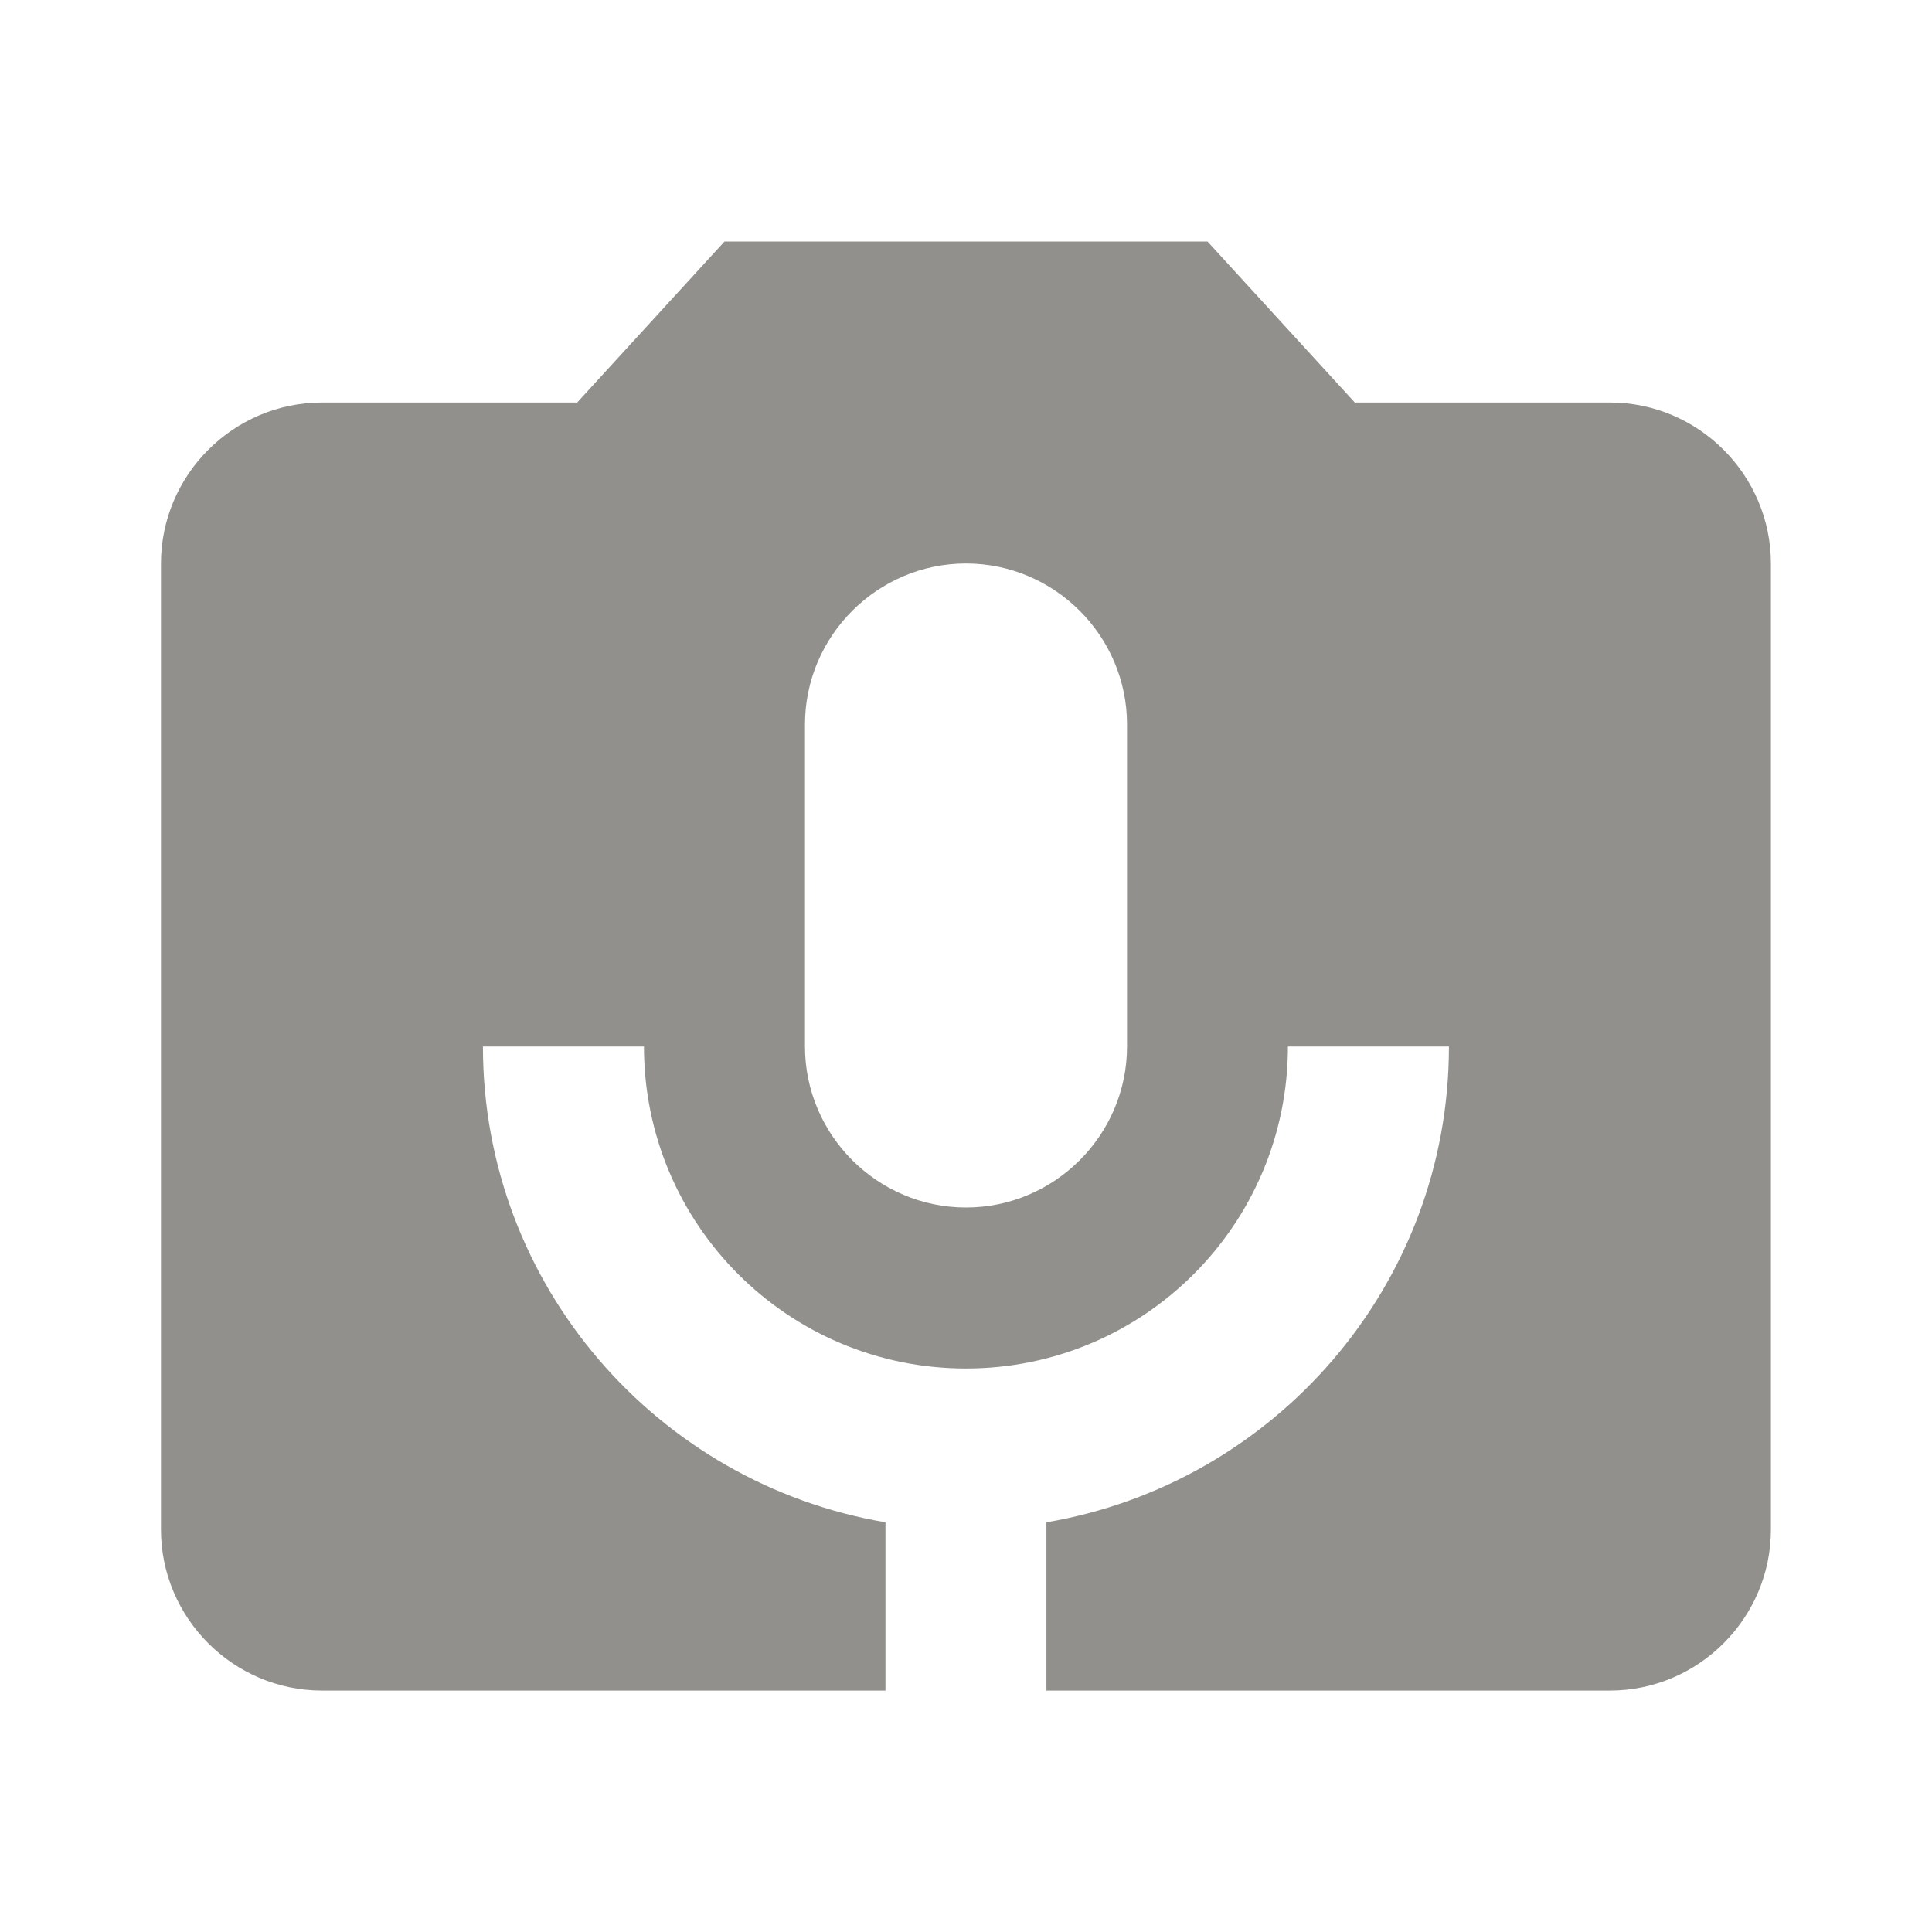 <!-- Generated by IcoMoon.io -->
<svg version="1.1" xmlns="http://www.w3.org/2000/svg" width="32" height="32" viewBox="0 0 32 32">
<title>mt-perm_camera_mic</title>
<path fill="#91908d" d="M26.667 6.667h-4.227l-2.44-2.667h-8l-2.44 2.667h-4.227c-1.467 0-2.667 1.2-2.667 2.667v16c0 1.467 1.2 2.667 2.667 2.667h9.333v-2.787c-3.773-0.64-6.667-3.92-6.667-7.88h2.667c0 2.947 2.387 5.333 5.333 5.333s5.333-2.387 5.333-5.333h2.667c0 3.96-2.893 7.24-6.667 7.88v2.787h9.333c1.467 0 2.667-1.2 2.667-2.667v-16c0-1.467-1.2-2.667-2.667-2.667v0zM18.667 17.333c0 1.467-1.2 2.667-2.667 2.667s-2.667-1.2-2.667-2.667v-5.333c0-1.467 1.2-2.667 2.667-2.667s2.667 1.2 2.667 2.667v5.333z"></path>
</svg>
